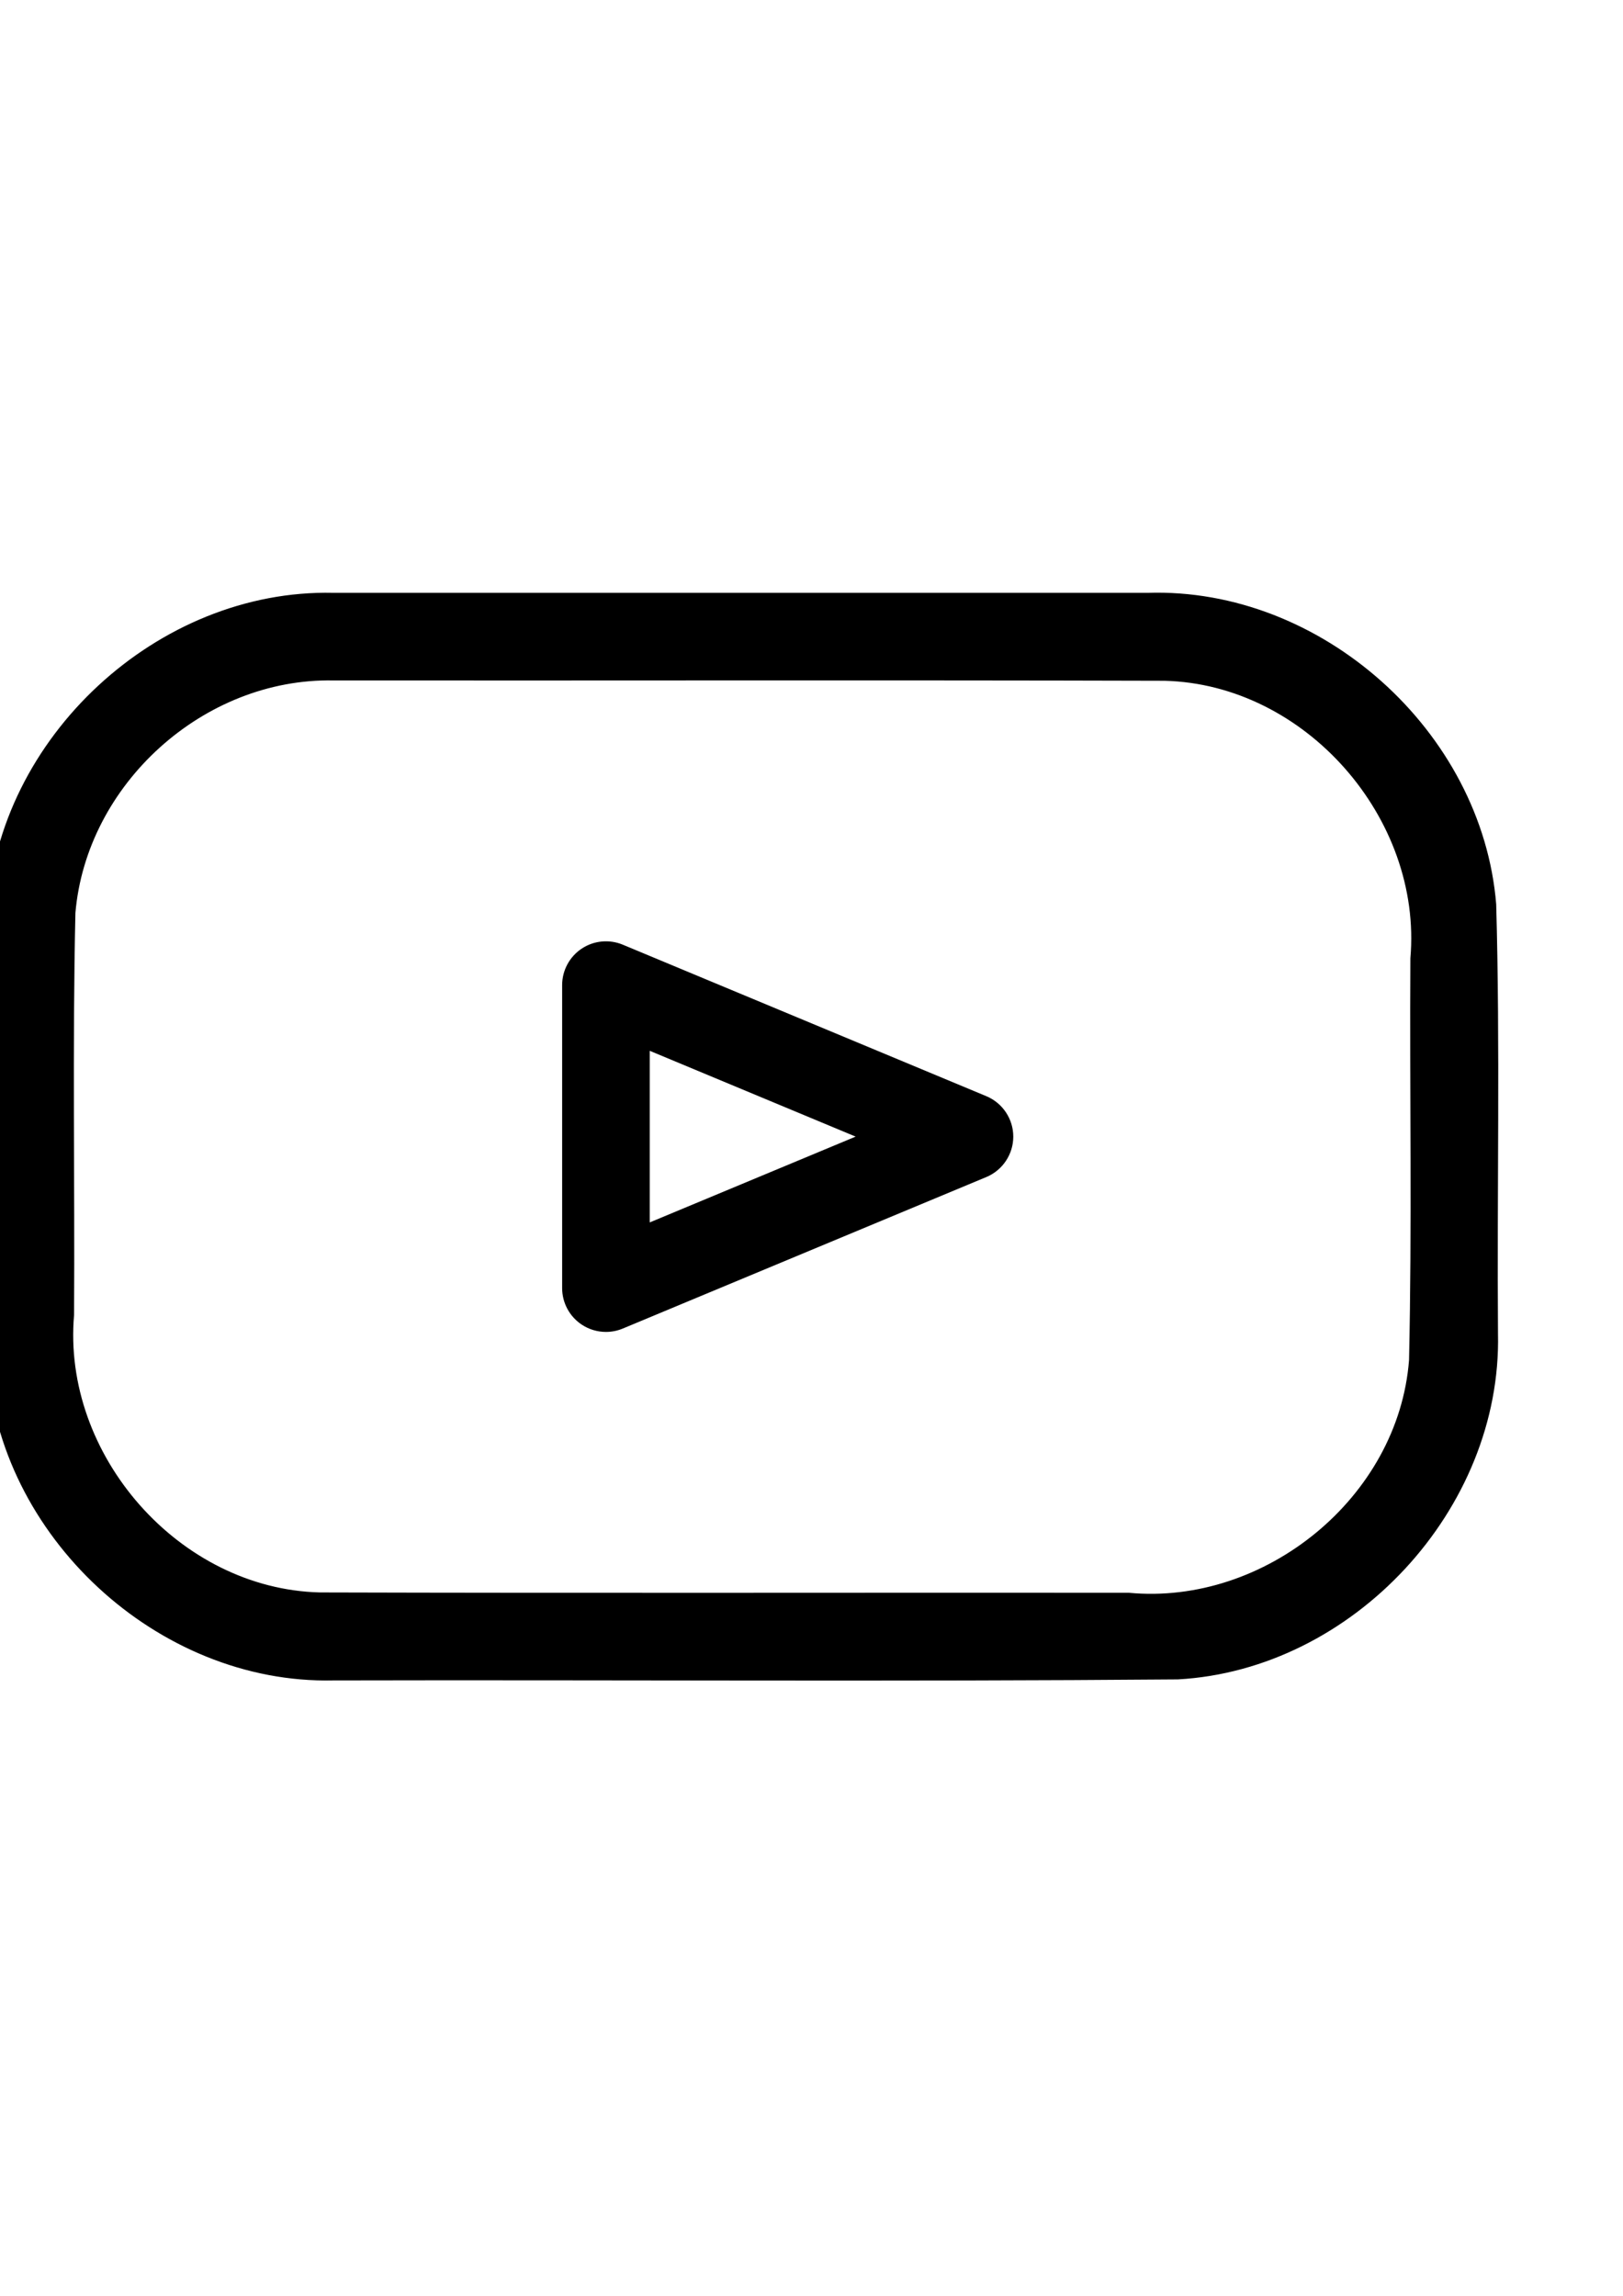 <svg width="210mm" height="297mm" version="1.1" viewBox="0 0 60 40" xmlns="http://www.w3.org/2000/svg">
 <g transform="matrix(.112 0 0 .112 0 -7.857)" stroke-width="8.909">
  <g shape-rendering="auto">
   <path d="m380 70h-270c-60.654 0-110 49.346-110 110v130c0 60.654 49.346 110 110 110h270c60.654 0 110-49.346 110-110v-130c0-60.654-49.346-110-110-110zm90 240c0 49.626-40.374 90-90 90h-270c-49.626 0-90-40.374-90-90v-130c0-49.626 40.374-90 90-90h270c49.626 0 90 40.374 90 90z" color="#000000" color-rendering="auto" dominant-baseline="auto" image-rendering="auto" solid-color="#000000" stop-color="#000000" style="font-feature-settings:normal;font-variant-alternates:normal;font-variant-caps:normal;font-variant-east-asian:normal;font-variant-ligatures:normal;font-variant-numeric:normal;font-variant-position:normal;font-variation-settings:normal;inline-size:0;isolation:auto;mix-blend-mode:normal;shape-margin:0;shape-padding:0;text-decoration-color:#000000;text-decoration-line:none;text-decoration-style:solid;text-indent:0;text-orientation:mixed;text-transform:none;white-space:normal"/>
   <path d="m378.77 65.545c57.313-1.877 110.45 45.655 115.09 102.78 1.321 47.189 0.242 94.458 0.592 141.68 1.314 57.924-47.841 110.94-105.67 114.12-92.913 0.775-185.86 0.116-278.79 0.335-57.924 1.314-110.94-47.841-114.12-105.67-0.554-49.174-0.55-98.403 0-147.58 3.182-57.825 56.196-106.98 114.12-105.67zm-373.77 103.67c-1.224 46.483-0.217 93.041-0.545 139.55-1.893 53.857 43.632 103.57 97.431 106.47 91.87 0.714 183.77 0.106 275.66 0.308 53.315 2.422 103.2-41.568 107.46-94.762 1.224-46.483 0.217-93.041 0.545-139.55 1.893-53.857-43.632-103.57-97.431-106.47-92.69-0.714-185.41-0.106-278.11-0.308-52.879-0.896-100.46 42.128-105 94.762zm367.62-83.672c49.375-4.376 97.444 35.147 101.34 84.818 1.093 44.467 0.198 88.998 0.489 133.49 4.148 50.721-38.563 99.158-89.605 100.48-89.155 0.287-178.32 0.042-267.47 0.123-49.375 4.376-97.444-35.147-101.34-84.818-1.093-44.877-0.198-89.818-0.489-134.72-3.845-52.094 42.131-100.8 94.455-99.372zm-347.73 85.714c-0.995 44.171-0.174 88.4-0.442 132.59-4.032 46.135 34.643 90.436 81.146 91.579 89.005 0.259 178.02 0.038 267.02 0.111 44.942 4.25 88.988-31.486 92.478-76.804 0.995-44.171 0.174-88.4 0.442-132.59 4.032-46.135-34.643-90.436-81.146-91.579-91.464-0.259-182.93-0.038-274.4-0.111-42.783-0.784-81.485 34.207-85.103 76.804z" color="#000000" color-rendering="auto" dominant-baseline="auto" image-rendering="auto" solid-color="#000000" stop-color="#000000" style="font-feature-settings:normal;font-variant-alternates:normal;font-variant-caps:normal;font-variant-east-asian:normal;font-variant-ligatures:normal;font-variant-numeric:normal;font-variant-position:normal;font-variation-settings:normal;inline-size:0;isolation:auto;mix-blend-mode:normal;shape-margin:0;shape-padding:0;text-decoration-color:#000000;text-decoration-line:none;text-decoration-style:solid;text-indent:0;text-orientation:mixed;text-transform:none;white-space:normal"/>
   <path d="m323.85 235.77-120-50c-3.085-1.286-6.611-0.945-9.393 0.911-2.782 1.854-4.453 4.977-4.453 8.32v100c0 3.344 1.671 6.466 4.453 8.32 1.667 1.112 3.601 1.68 5.548 1.68 1.301 0 2.608-0.254 3.845-0.769l120-50c3.727-1.553 6.154-5.194 6.154-9.231s-2.428-7.678-6.154-9.231zm-113.85 44.231v-70l84 35z" color="#000000" color-rendering="auto" dominant-baseline="auto" image-rendering="auto" solid-color="#000000" stop-color="#000000" style="font-feature-settings:normal;font-variant-alternates:normal;font-variant-caps:normal;font-variant-east-asian:normal;font-variant-ligatures:normal;font-variant-numeric:normal;font-variant-position:normal;font-variation-settings:normal;inline-size:0;isolation:auto;mix-blend-mode:normal;shape-margin:0;shape-padding:0;text-decoration-color:#000000;text-decoration-line:none;text-decoration-style:solid;text-indent:0;text-orientation:mixed;text-transform:none;white-space:normal"/>
   <path d="m198.61 180.61c-2.336 0.226-4.616 1.021-6.625 2.361-4.017 2.678-6.436 7.199-6.436 12.025v100c0 4.828 2.42 9.35 6.438 12.027 2.407 1.605 5.207 2.428 8.02 2.428 1.881 0 3.772-0.368 5.557-1.111l120-50c5.375-2.24 8.896-7.521 8.896-13.344 0-5.823-3.521-11.102-8.895-13.342l-0.002-0.002-120-49.998c-2.228-0.929-4.62-1.271-6.955-1.045zm0.859 8.865c0.894-0.087 1.811 0.045 2.668 0.402l120 50c2.078 0.866 3.412 2.868 3.412 5.119 0 2.252-1.333 4.253-3.412 5.119l-120 50c-0.688 0.286-1.41 0.426-2.131 0.426-1.081 0-2.15-0.312-3.076-0.93l-0.002-0.002c-1.547-1.031-2.469-2.753-2.469-4.613v-100c0-1.859 0.923-3.583 2.469-4.613l0.002-0.002c0.773-0.516 1.645-0.82 2.539-0.906zm6.08 13.84v83.363l6.168-2.57 93.869-39.111-100.04-41.682zm8.91 13.363 67.965 28.318-67.965 28.318v-56.637z" color="#000000" color-rendering="auto" dominant-baseline="auto" image-rendering="auto" solid-color="#000000" stop-color="#000000" style="font-feature-settings:normal;font-variant-alternates:normal;font-variant-caps:normal;font-variant-east-asian:normal;font-variant-ligatures:normal;font-variant-numeric:normal;font-variant-position:normal;font-variation-settings:normal;inline-size:0;isolation:auto;mix-blend-mode:normal;shape-margin:0;shape-padding:0;text-decoration-color:#000000;text-decoration-line:none;text-decoration-style:solid;text-indent:0;text-orientation:mixed;text-transform:none;white-space:normal"/>
  </g>
 </g>
</svg>
